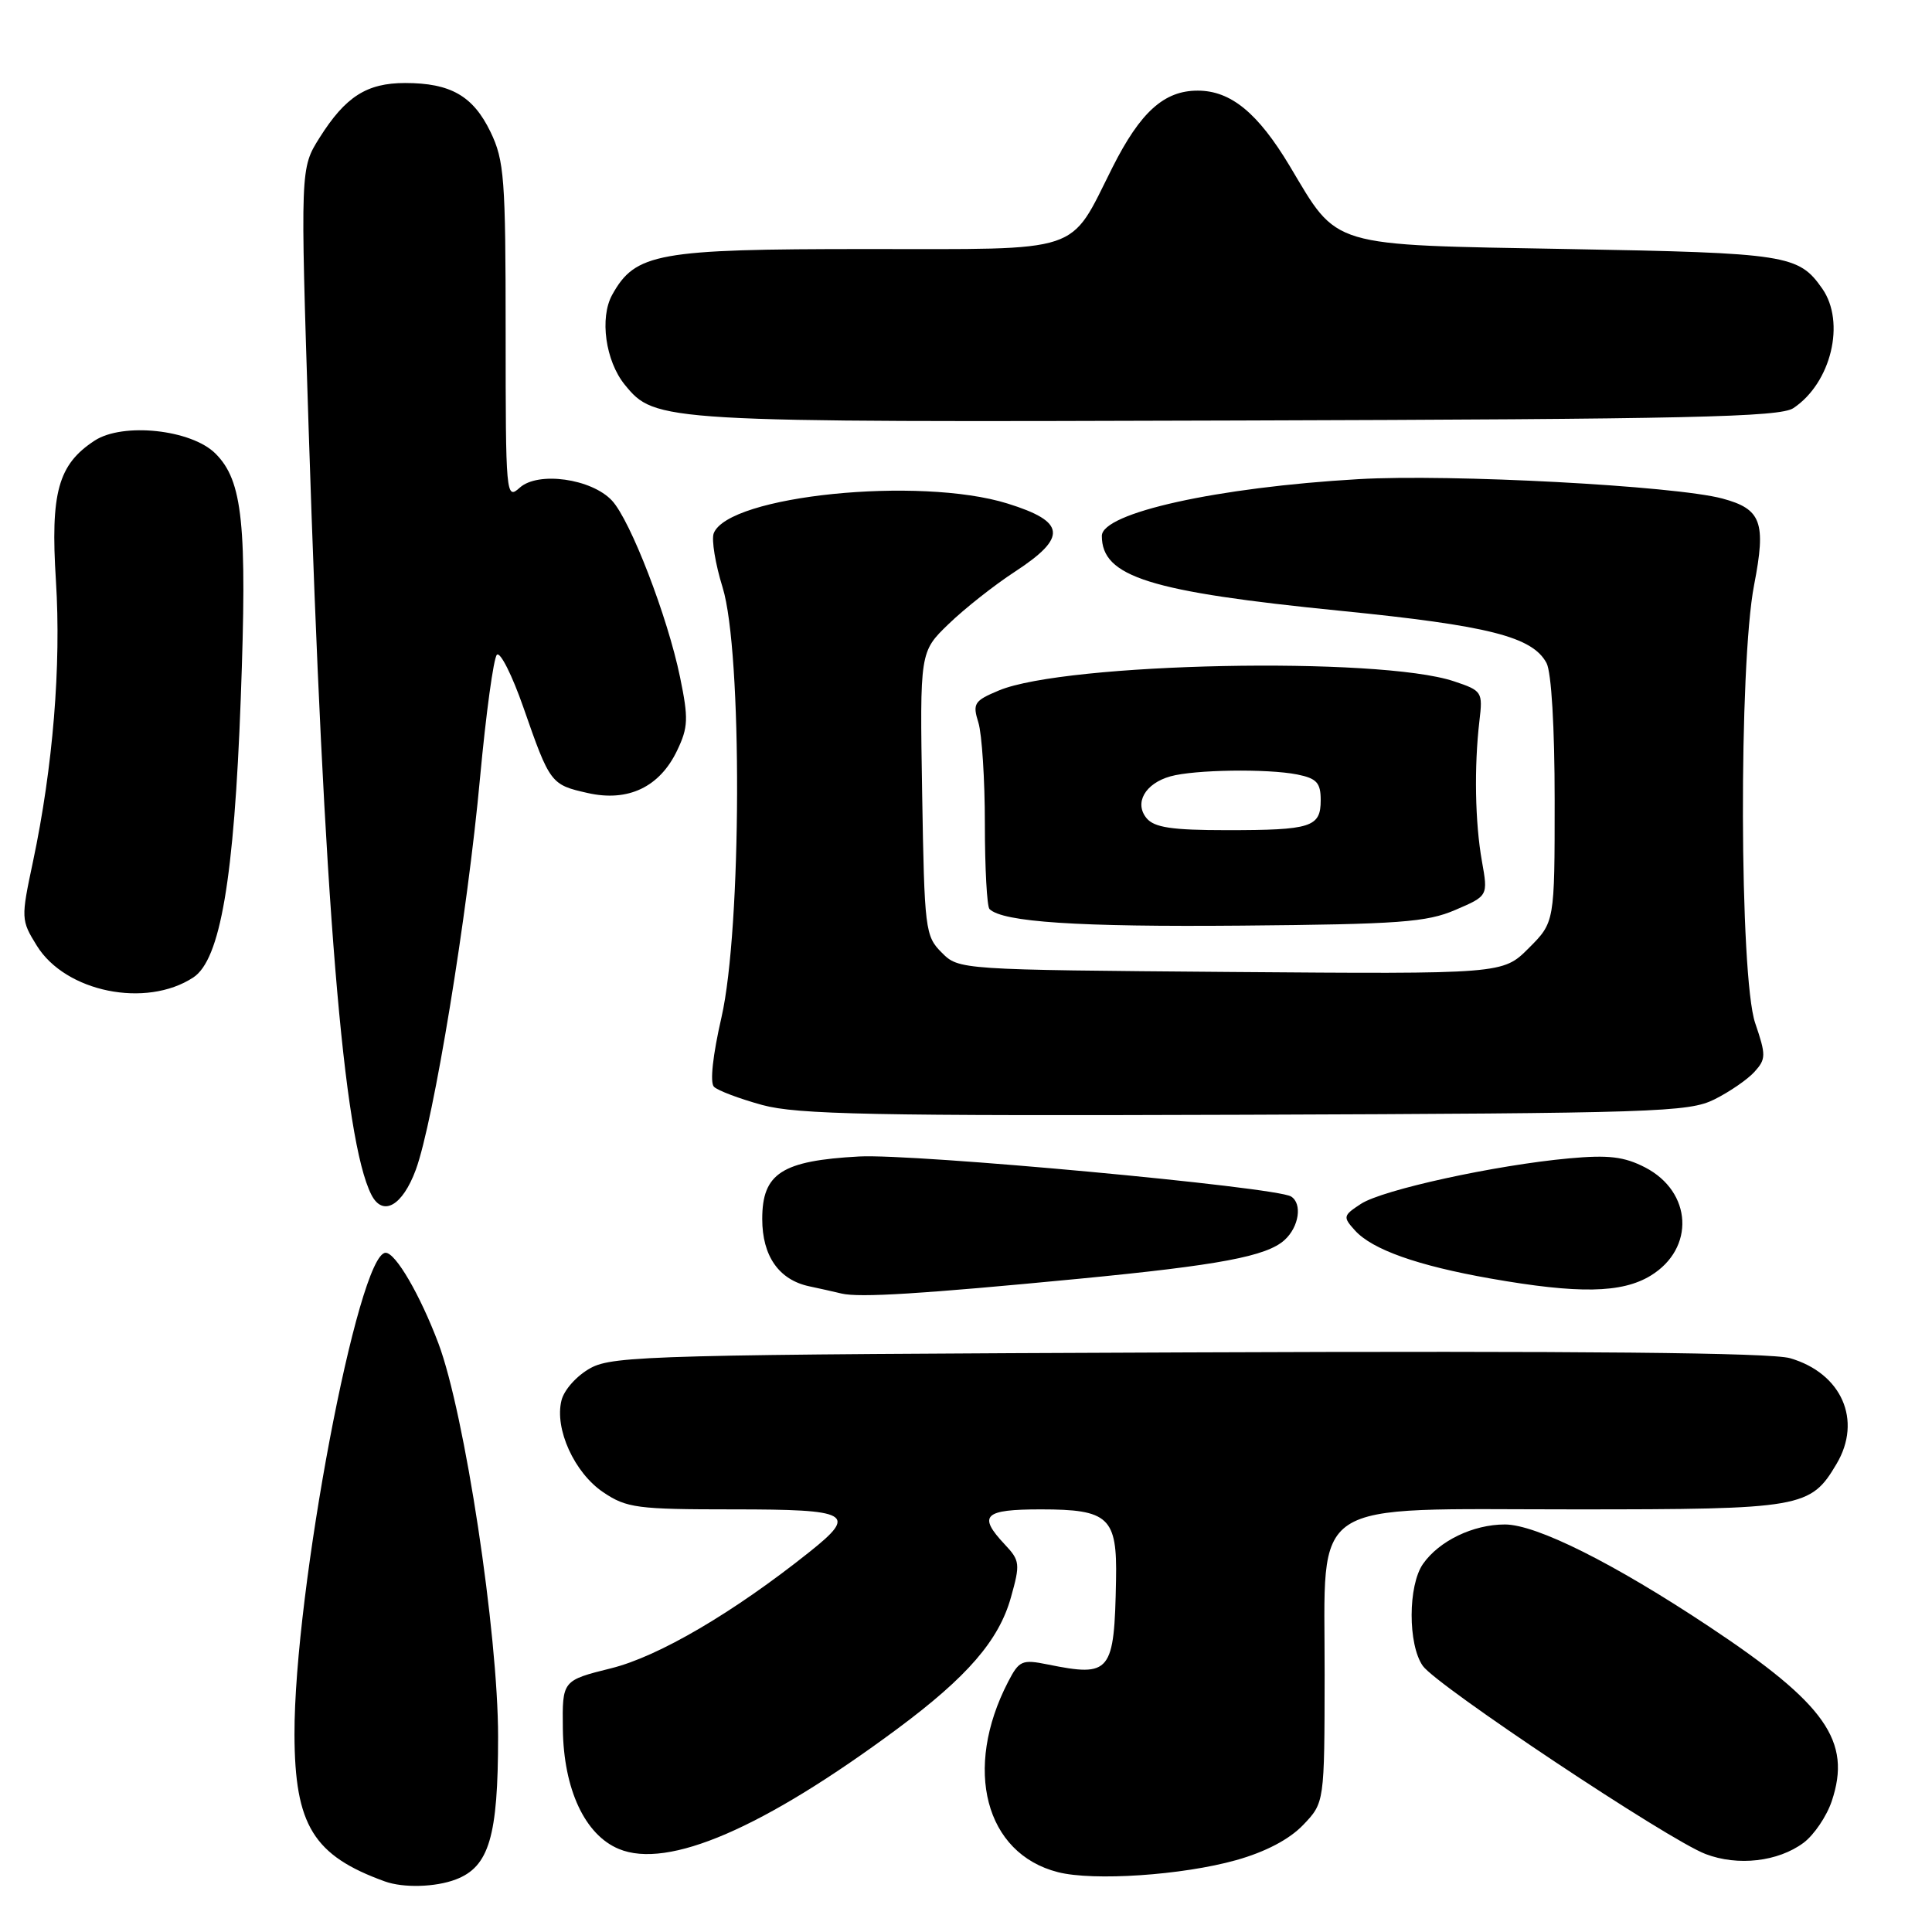 <?xml version="1.0" encoding="UTF-8" standalone="no"?>
<!DOCTYPE svg PUBLIC "-//W3C//DTD SVG 1.1//EN" "http://www.w3.org/Graphics/SVG/1.1/DTD/svg11.dtd" >
<svg xmlns="http://www.w3.org/2000/svg" xmlns:xlink="http://www.w3.org/1999/xlink" version="1.1" viewBox="0 0 256 256">
 <g >
 <path fill="currentColor"
d=" M 60.39 249.04 C 64.81 247.36 66.00 243.36 66.00 230.12 C 66.00 216.42 61.57 187.24 58.09 178.00 C 55.66 171.56 52.42 166.00 51.10 166.00 C 47.46 166.00 38.97 210.90 39.02 229.86 C 39.06 241.86 41.53 245.88 51.00 249.30 C 53.44 250.18 57.69 250.07 60.39 249.04 Z  M 163.79 246.48 C 167.68 245.39 170.84 243.73 172.67 241.82 C 175.50 238.86 175.50 238.86 175.52 221.83 C 175.56 198.20 172.82 200.00 208.65 200.00 C 238.80 200.00 239.91 199.81 243.36 193.96 C 246.78 188.19 244.03 181.96 237.20 179.97 C 234.66 179.23 209.68 178.99 157.50 179.20 C 87.05 179.48 81.26 179.63 78.26 181.27 C 76.45 182.26 74.75 184.14 74.40 185.56 C 73.45 189.32 76.11 195.16 79.93 197.73 C 83.03 199.82 84.41 200.00 97.15 200.00 C 112.70 200.00 113.67 200.54 107.25 205.65 C 97.17 213.69 87.27 219.49 81.00 221.05 C 74.50 222.67 74.50 222.67 74.58 229.08 C 74.68 237.09 77.50 243.14 82.01 245.00 C 88.52 247.70 101.11 242.27 118.90 229.08 C 128.17 222.20 132.36 217.36 133.95 211.67 C 135.20 207.23 135.15 206.78 133.14 204.65 C 129.53 200.80 130.36 200.00 137.93 200.00 C 146.92 200.00 148.04 201.05 147.88 209.32 C 147.65 221.67 147.19 222.24 138.83 220.55 C 135.42 219.86 135.04 220.03 133.58 222.85 C 127.60 234.40 130.54 245.61 140.18 248.07 C 144.87 249.27 156.67 248.48 163.79 246.48 Z  M 238.98 244.18 C 240.36 243.15 242.05 240.66 242.72 238.65 C 245.38 230.71 241.93 225.80 226.48 215.54 C 213.79 207.11 203.56 202.00 199.40 202.00 C 195.20 202.00 190.70 204.17 188.56 207.22 C 186.56 210.07 186.54 217.91 188.53 220.74 C 190.38 223.37 221.07 243.80 226.00 245.67 C 230.27 247.30 235.60 246.69 238.98 244.18 Z  M 143.00 169.44 C 161.60 167.64 167.83 166.47 170.21 164.31 C 172.13 162.57 172.59 159.48 171.07 158.54 C 169.03 157.28 121.10 152.84 113.83 153.24 C 103.59 153.80 101.00 155.47 101.00 161.52 C 101.00 166.42 103.20 169.58 107.22 170.44 C 108.48 170.70 110.40 171.14 111.50 171.40 C 113.89 171.97 122.15 171.45 143.00 169.44 Z  M 218.72 169.03 C 224.62 165.43 224.24 157.93 217.99 154.69 C 215.21 153.26 213.15 153.01 207.91 153.49 C 198.14 154.38 183.19 157.65 180.33 159.52 C 177.96 161.07 177.92 161.25 179.54 163.04 C 181.83 165.58 187.85 167.71 197.50 169.41 C 209.14 171.46 214.90 171.36 218.72 169.03 Z  M 55.10 154.99 C 57.45 148.59 61.95 121.18 63.61 103.03 C 64.40 94.53 65.40 87.20 65.84 86.76 C 66.28 86.32 67.86 89.46 69.35 93.73 C 72.87 103.84 72.99 103.98 77.88 105.08 C 83.23 106.29 87.42 104.29 89.73 99.43 C 91.19 96.38 91.24 95.20 90.11 89.73 C 88.46 81.71 83.54 68.96 81.09 66.33 C 78.38 63.42 71.29 62.43 68.87 64.62 C 67.05 66.26 67.00 65.71 67.00 43.97 C 67.00 23.62 66.82 21.26 64.99 17.47 C 62.68 12.70 59.70 11.00 53.68 11.00 C 48.60 11.00 45.78 12.80 42.35 18.24 C 39.79 22.30 39.79 22.30 40.90 56.90 C 42.92 119.46 45.51 151.05 49.21 158.31 C 50.72 161.27 53.33 159.79 55.10 154.99 Z  M 227.16 145.68 C 229.17 144.68 231.57 143.03 232.48 142.02 C 234.01 140.33 234.02 139.82 232.57 135.56 C 230.48 129.41 230.38 88.05 232.43 77.50 C 234.04 69.20 233.40 67.45 228.23 66.06 C 221.93 64.37 192.15 62.78 180.00 63.49 C 161.29 64.57 146.00 67.96 146.00 71.01 C 146.00 76.43 152.29 78.41 177.67 80.94 C 197.27 82.90 203.05 84.37 204.92 87.85 C 205.57 89.06 206.00 96.37 206.00 106.03 C 206.00 122.20 206.00 122.20 202.56 125.64 C 199.13 129.07 199.13 129.07 163.09 128.79 C 127.11 128.50 127.05 128.50 124.78 126.22 C 122.59 124.04 122.49 123.17 122.19 105.16 C 121.88 86.37 121.88 86.37 125.69 82.69 C 127.79 80.66 131.75 77.53 134.50 75.74 C 141.46 71.19 141.23 69.12 133.50 66.72 C 121.84 63.09 96.50 65.66 94.57 70.67 C 94.26 71.50 94.78 74.72 95.75 77.84 C 98.38 86.35 98.28 123.09 95.60 134.80 C 94.45 139.80 94.05 143.45 94.60 144.00 C 95.11 144.51 97.99 145.59 101.01 146.42 C 105.64 147.68 115.68 147.88 165.00 147.71 C 219.33 147.51 223.76 147.37 227.16 145.68 Z  M 25.61 129.52 C 29.19 127.17 31.02 116.47 31.90 92.60 C 32.76 69.44 32.17 63.71 28.55 60.10 C 25.36 56.91 16.27 55.94 12.53 58.39 C 7.70 61.55 6.67 65.28 7.41 76.95 C 8.12 88.18 7.02 101.64 4.37 114.17 C 2.77 121.70 2.78 121.92 4.88 125.31 C 8.68 131.46 19.35 133.62 25.61 129.52 Z  M 192.84 120.57 C 197.18 118.71 197.18 118.71 196.36 114.10 C 195.45 109.00 195.32 101.59 196.03 95.53 C 196.49 91.67 196.39 91.52 192.64 90.27 C 182.72 86.96 141.19 87.80 132.36 91.49 C 129.08 92.86 128.85 93.22 129.64 95.74 C 130.11 97.26 130.50 103.30 130.50 109.17 C 130.50 115.03 130.78 120.11 131.11 120.45 C 132.85 122.18 142.82 122.84 164.50 122.65 C 185.40 122.47 189.06 122.20 192.84 120.57 Z  M 237.63 54.08 C 242.64 50.75 244.58 42.70 241.45 38.23 C 238.32 33.76 236.80 33.52 207.82 33.00 C 175.82 32.42 177.40 32.89 170.89 21.99 C 166.68 14.97 163.09 12.01 158.71 12.01 C 154.26 12.00 151.11 14.83 147.41 22.18 C 141.58 33.76 143.88 33.00 114.75 33.00 C 87.11 33.00 84.19 33.53 81.12 39.06 C 79.43 42.11 80.23 47.83 82.78 50.97 C 86.83 55.93 87.32 55.96 164.00 55.72 C 223.77 55.54 235.85 55.27 237.63 54.08 Z  M 151.93 108.42 C 150.26 106.40 151.73 103.81 155.09 102.87 C 158.27 101.98 167.95 101.84 171.88 102.62 C 174.47 103.14 175.00 103.72 175.00 106.02 C 175.00 109.61 173.77 110.00 162.54 110.00 C 155.28 110.00 152.96 109.65 151.93 108.42 Z "/>
</g>
</svg>